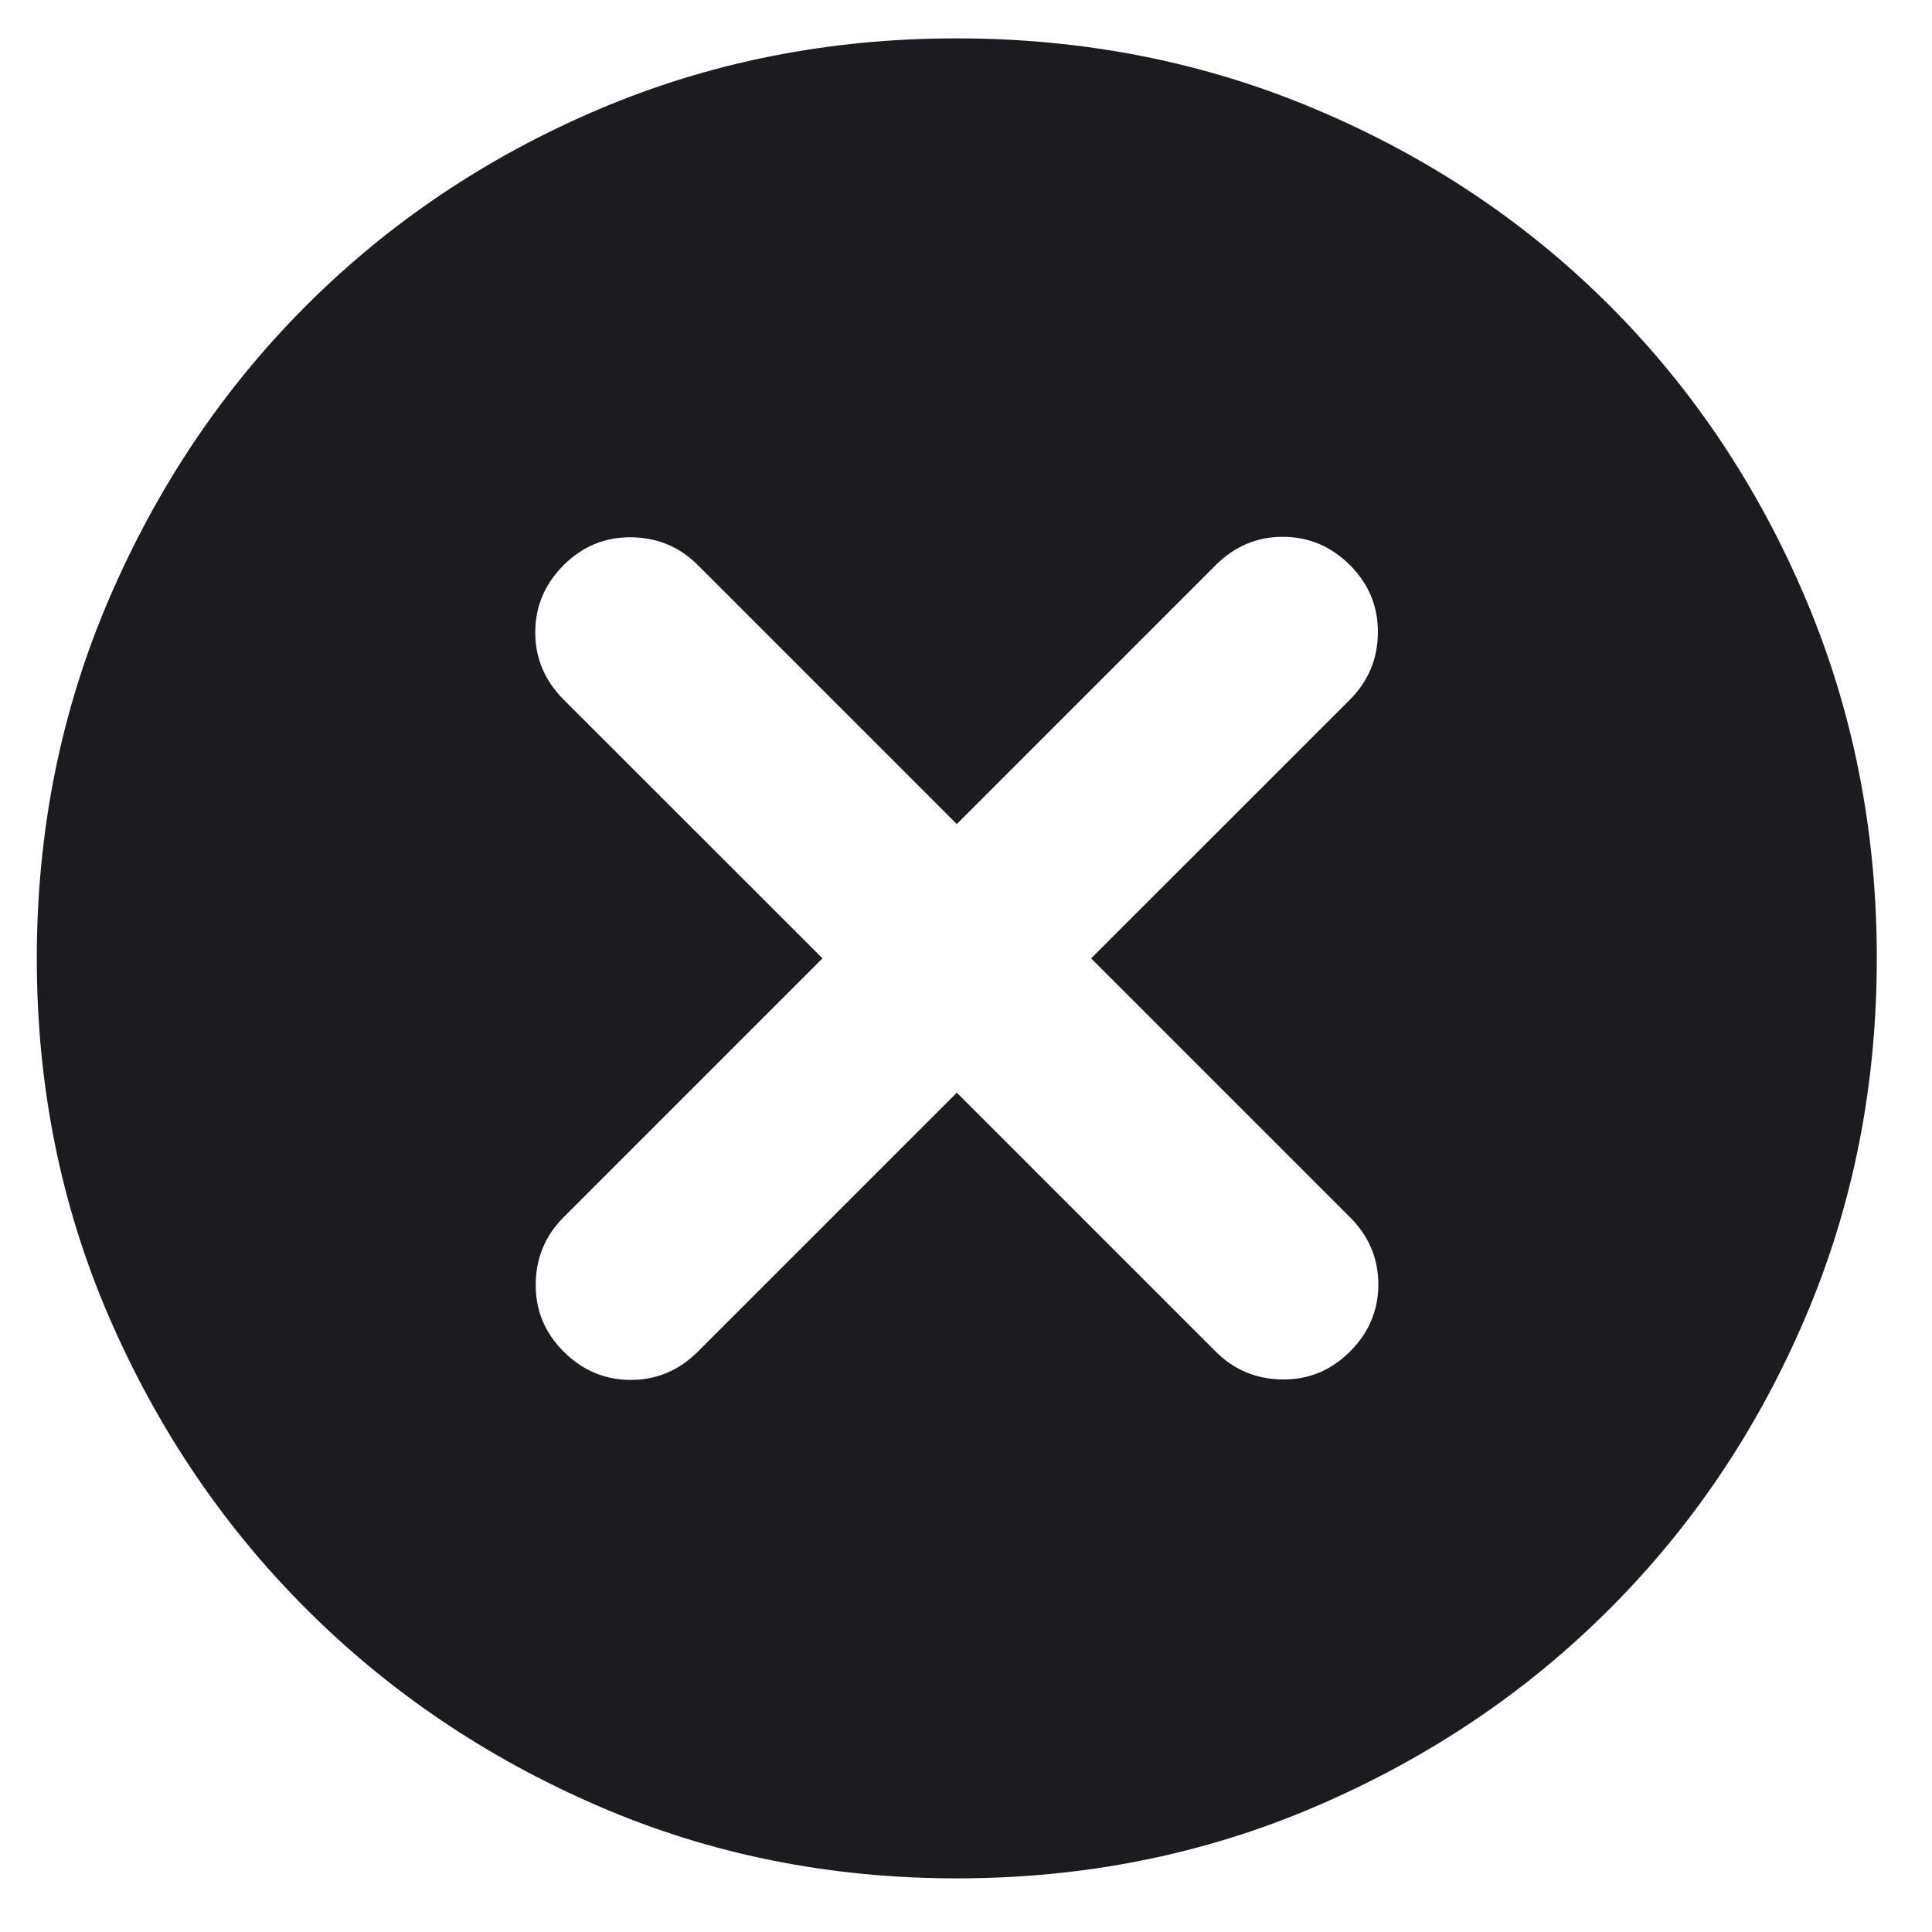 <svg width="21" height="21" viewBox="0 0 21 21" fill="none" xmlns="http://www.w3.org/2000/svg">
<path d="M10.4 11.877L13.214 14.691C13.413 14.89 13.655 14.991 13.939 14.994C14.223 14.998 14.468 14.896 14.674 14.691C14.879 14.486 14.982 14.242 14.982 13.961C14.982 13.68 14.879 13.436 14.674 13.231L11.86 10.417L14.674 7.604C14.873 7.404 14.974 7.163 14.977 6.878C14.98 6.594 14.879 6.349 14.674 6.143C14.468 5.938 14.225 5.835 13.944 5.835C13.662 5.835 13.419 5.938 13.214 6.143L10.4 8.957L7.586 6.143C7.387 5.944 7.145 5.843 6.861 5.84C6.577 5.837 6.332 5.938 6.126 6.143C5.921 6.349 5.818 6.592 5.818 6.874C5.818 7.155 5.921 7.398 6.126 7.604L8.94 10.417L6.126 13.231C5.927 13.43 5.826 13.672 5.823 13.956C5.82 14.241 5.921 14.486 6.126 14.691C6.332 14.896 6.575 14.999 6.856 14.999C7.138 14.999 7.381 14.896 7.586 14.691L10.4 11.877ZM10.402 20.417C9.013 20.417 7.712 20.155 6.501 19.63C5.29 19.106 4.232 18.392 3.329 17.489C2.426 16.587 1.712 15.53 1.187 14.319C0.662 13.108 0.4 11.808 0.4 10.419C0.4 9.03 0.662 7.726 1.187 6.506C1.712 5.286 2.425 4.225 3.328 3.322C4.231 2.419 5.288 1.709 6.499 1.192C7.71 0.676 9.009 0.417 10.398 0.417C11.787 0.417 13.092 0.675 14.311 1.192C15.531 1.708 16.592 2.418 17.495 3.321C18.398 4.224 19.108 5.285 19.625 6.504C20.142 7.723 20.4 9.027 20.4 10.415C20.4 11.805 20.142 13.105 19.625 14.316C19.109 15.528 18.399 16.585 17.496 17.488C16.594 18.391 15.533 19.105 14.314 19.63C13.095 20.155 11.791 20.417 10.402 20.417Z" fill="#1C1B1F"/>
</svg>
